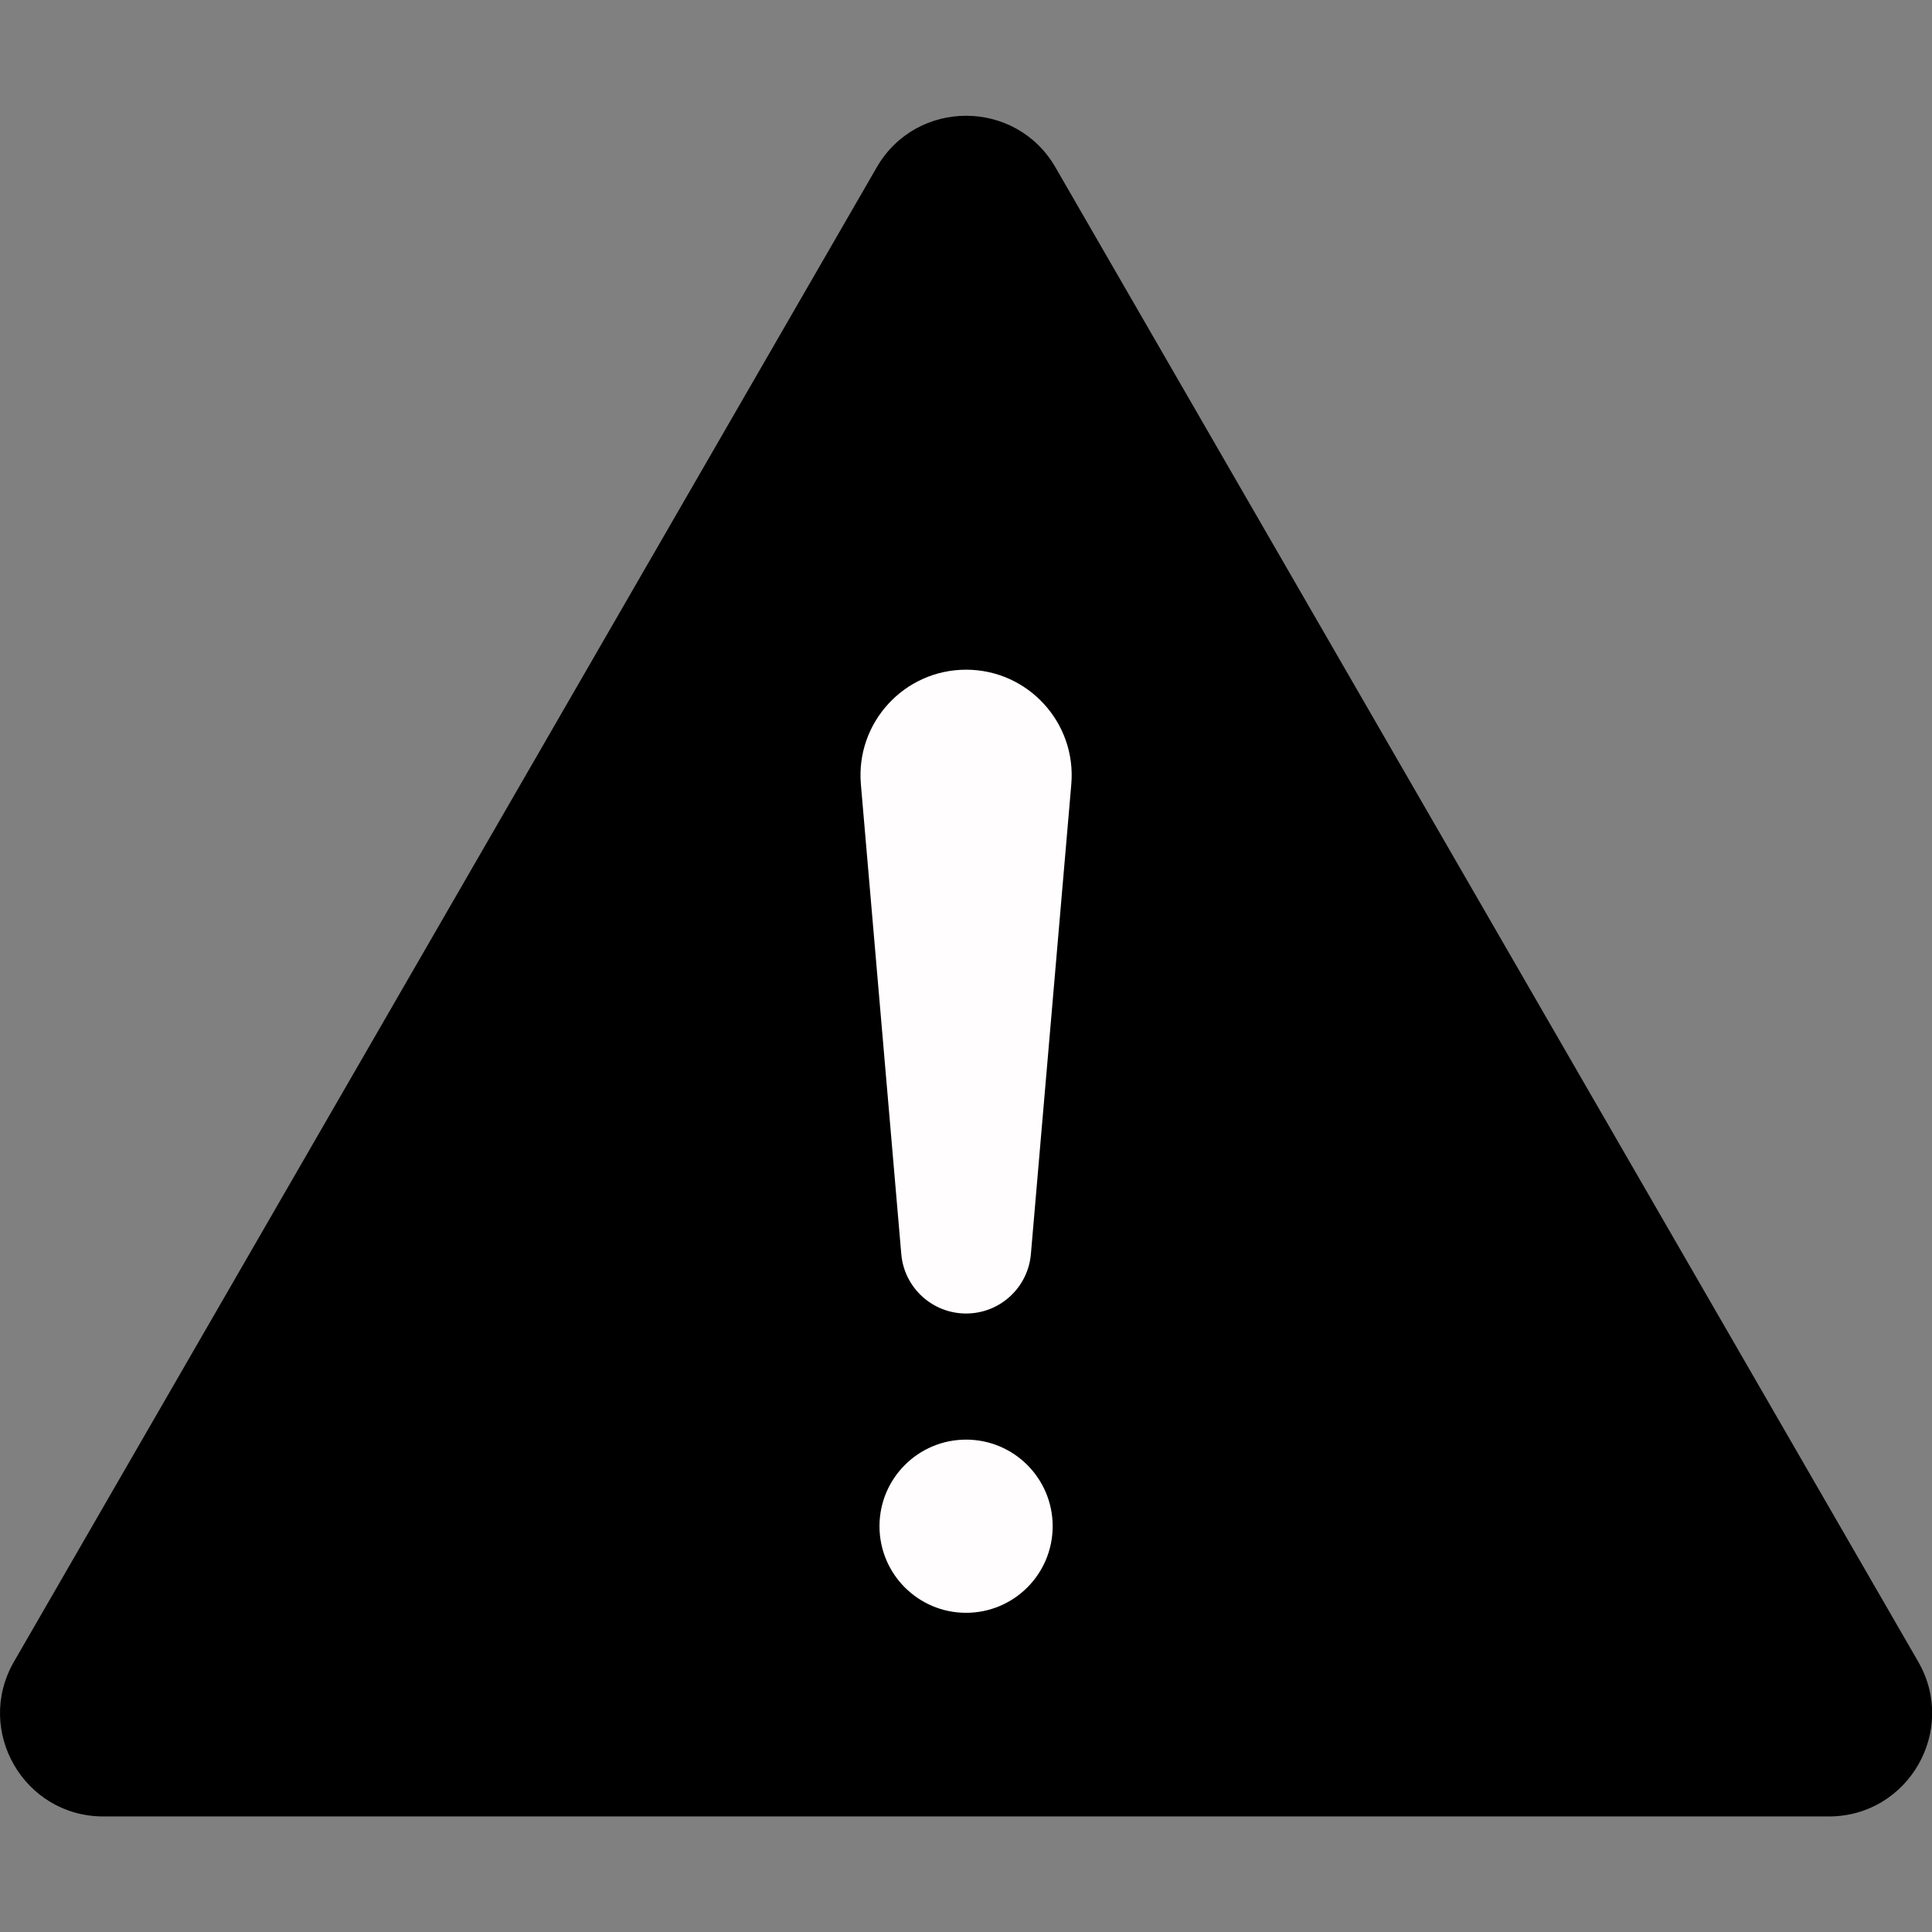 <svg xmlns="http://www.w3.org/2000/svg" xmlns:xlink="http://www.w3.org/1999/xlink" width="1080" zoomAndPan="magnify" viewBox="0 0 810 810" height="1080" preserveAspectRatio="xMidYMid meet" version="1.0"><rect x="0" y="0" width="810" height="810" fill="#808080" stroke="none"/><defs><clipPath id="fcece669e4"><path d="M 0 48.535 L 810 48.535 L 810 761.555 L 0 761.555 Z M 0 48.535 " clip-rule="nonzero"/></clipPath></defs><g clip-path="url(#fcece669e4)"><path fill="#000000" d="M 367.57 70.164 L 5.863 696.656 C -10.789 725.504 10.023 761.555 43.332 761.555 L 766.742 761.555 C 800.051 761.555 820.863 725.504 804.211 696.656 L 442.508 70.164 C 425.852 41.324 384.223 41.324 367.57 70.164 L 5.863 696.656 C -10.789 725.504 10.023 761.555 43.332 761.555 L 766.742 761.555 C 800.051 761.555 820.863 725.504 804.211 696.656 L 442.508 70.164 C 425.852 41.324 384.223 41.324 367.57 70.164 " fill-opacity="1" fill-rule="nonzero"/></g><path fill="#fffdfd" d="M 441.336 639.875 C 441.336 659.926 425.086 676.176 405.039 676.176 C 384.988 676.176 368.73 659.926 368.73 639.875 C 368.73 619.82 384.988 603.57 405.039 603.57 C 425.086 603.57 441.336 619.82 441.336 639.875 " fill-opacity="1" fill-rule="nonzero"/><path fill="#fffdfd" d="M 405.039 280.773 C 379.09 280.773 358.707 302.988 360.93 328.836 L 377.867 525.766 C 379.082 539.871 390.883 550.695 405.039 550.695 C 419.191 550.695 430.996 539.871 432.207 525.766 L 449.145 328.836 C 451.367 302.988 430.98 280.773 405.039 280.773 " fill-opacity="1" fill-rule="nonzero"/></svg>